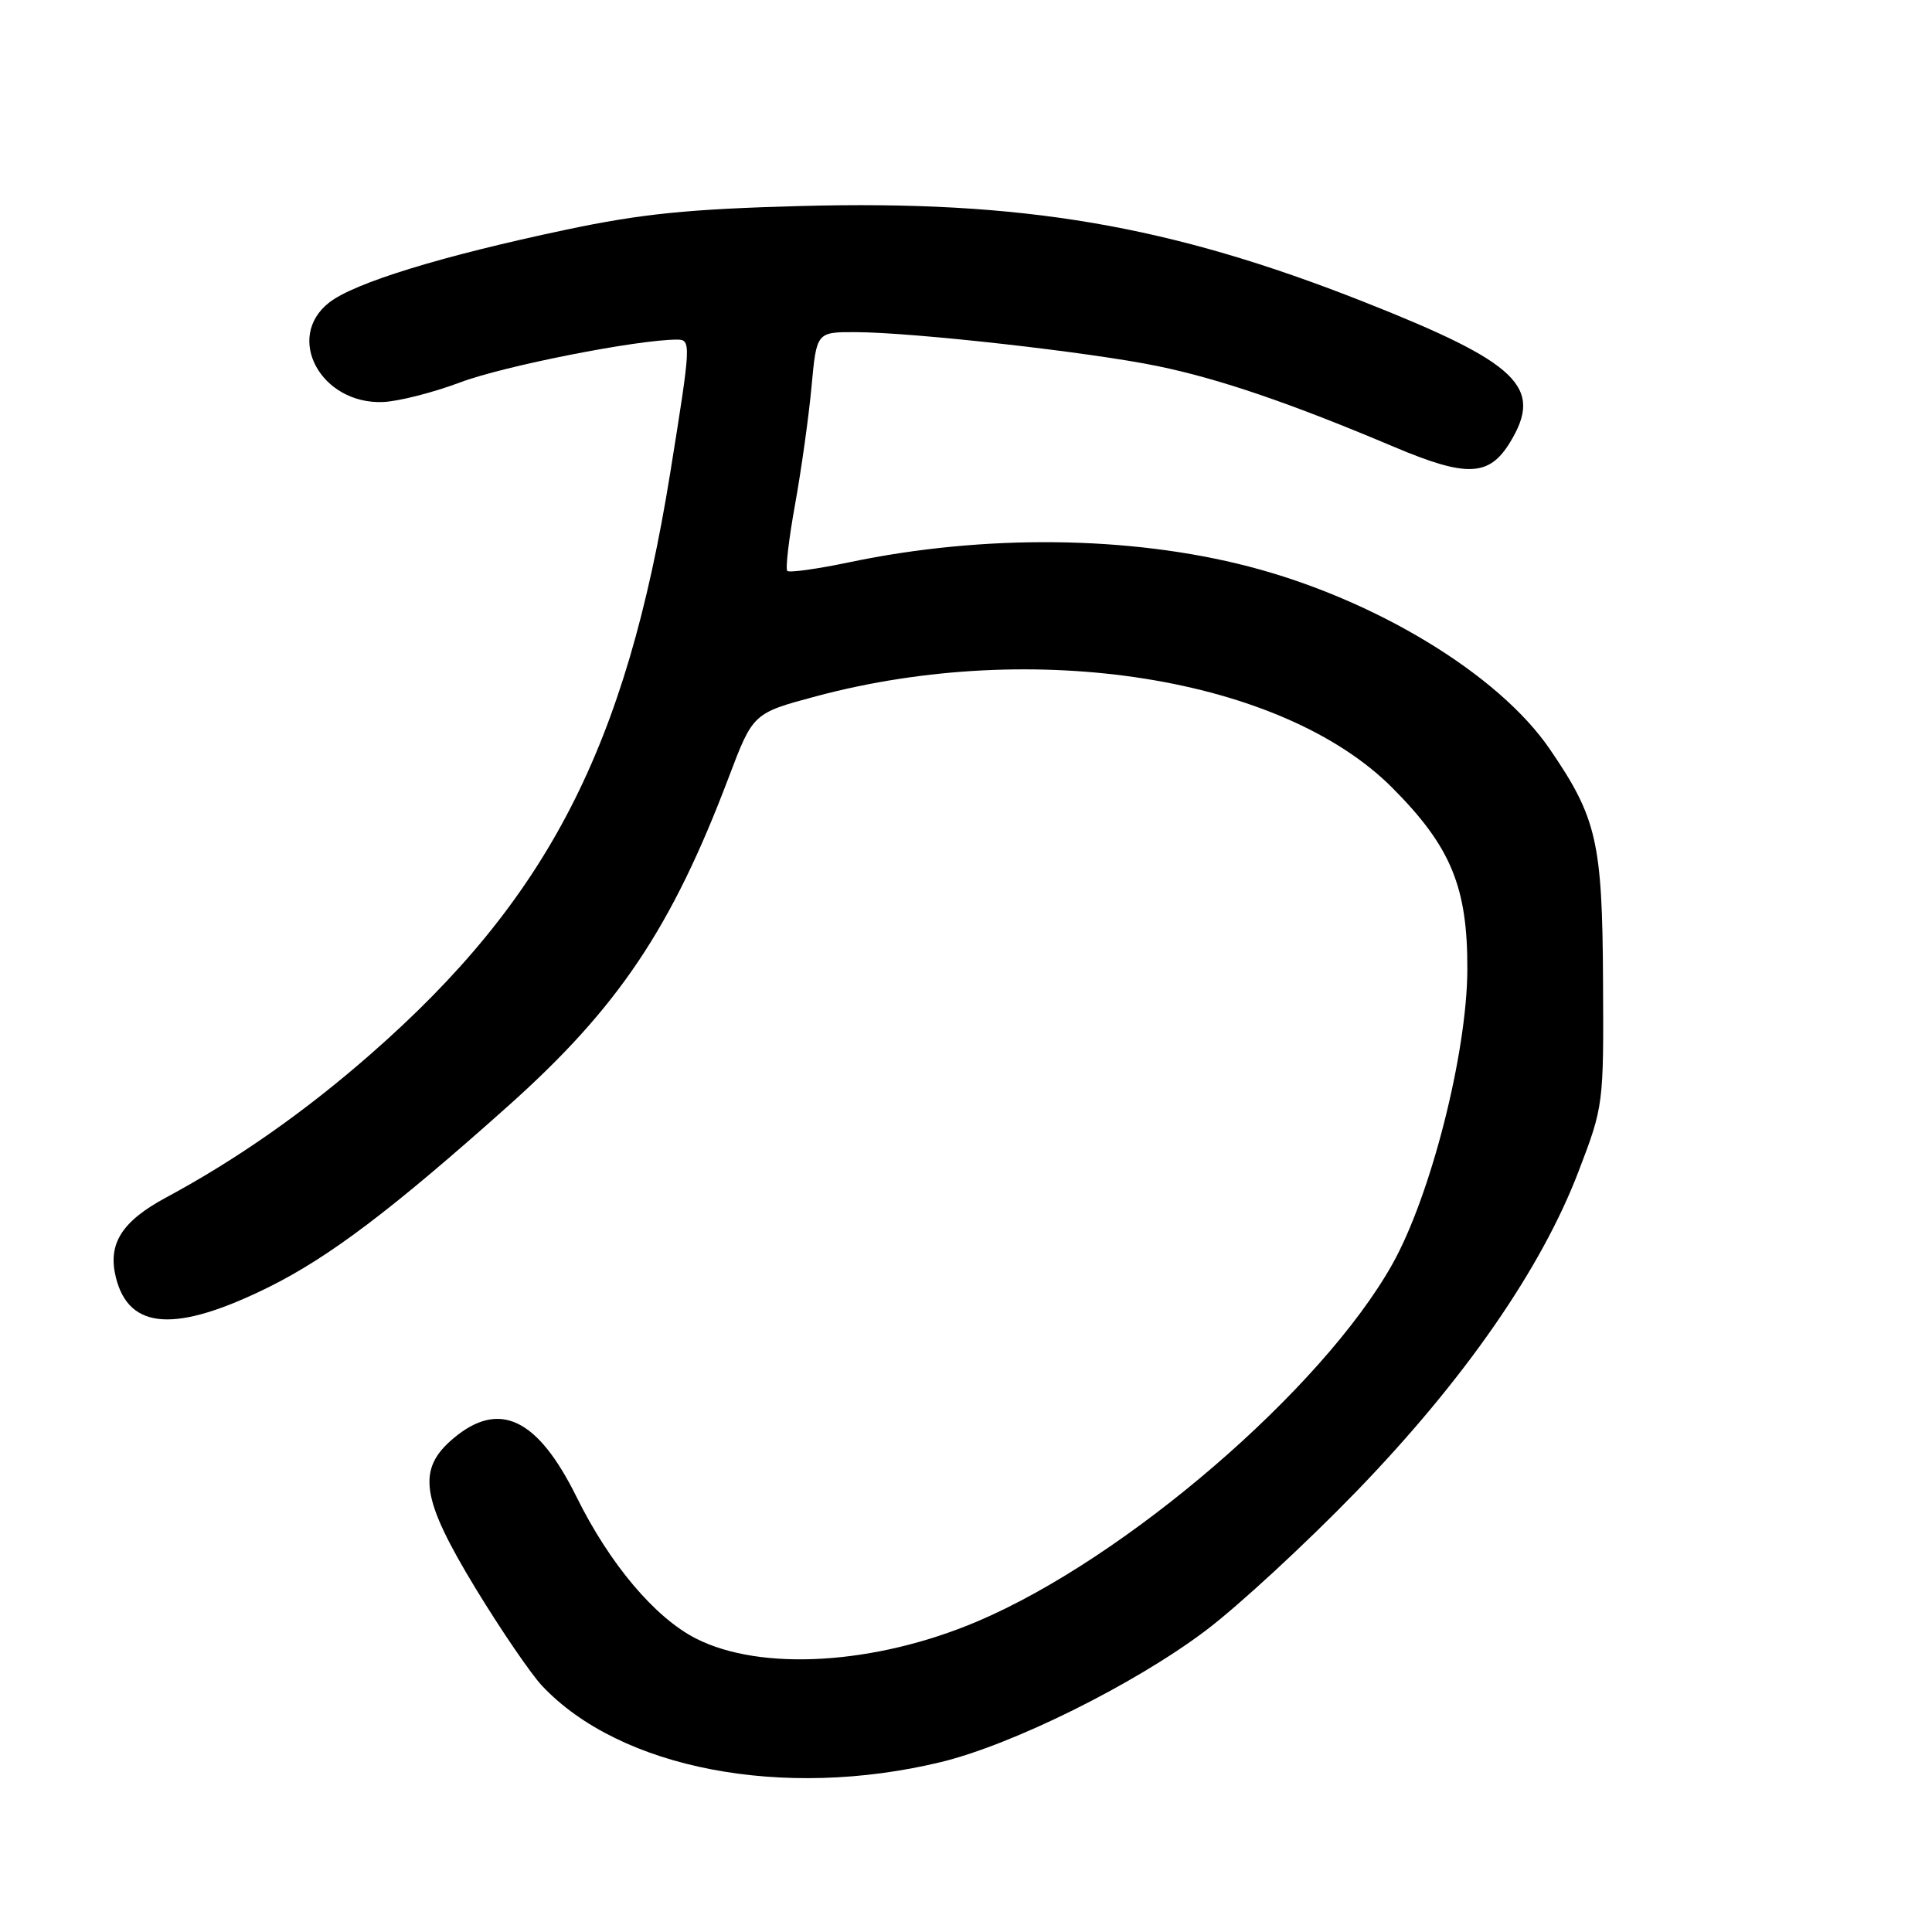 <?xml version="1.0" encoding="UTF-8" standalone="no"?>
<!DOCTYPE svg PUBLIC "-//W3C//DTD SVG 1.1//EN" "http://www.w3.org/Graphics/SVG/1.1/DTD/svg11.dtd" >
<svg xmlns="http://www.w3.org/2000/svg" xmlns:xlink="http://www.w3.org/1999/xlink" version="1.1" viewBox="0 0 256 256">
 <g >
 <path fill="currentColor"
d=" M 124.65 233.49 C 134.19 231.18 150.29 223.19 159.72 216.09 C 164.08 212.81 173.11 204.46 179.79 197.56 C 194.05 182.81 204.23 168.13 209.16 155.23 C 212.48 146.56 212.50 146.38 212.41 130.00 C 212.32 111.55 211.59 108.36 205.34 99.24 C 198.55 89.32 182.16 79.39 165.45 75.06 C 149.71 70.98 130.42 70.77 112.65 74.48 C 108.33 75.39 104.58 75.91 104.32 75.65 C 104.06 75.39 104.52 71.43 105.35 66.84 C 106.18 62.25 107.16 55.24 107.53 51.25 C 108.20 44.00 108.20 44.00 113.35 44.01 C 120.99 44.03 144.45 46.66 153.39 48.51 C 161.59 50.20 170.98 53.41 184.76 59.23 C 194.34 63.28 197.32 63.16 200.09 58.61 C 204.55 51.31 201.21 48.10 180.80 40.03 C 155.01 29.83 135.49 26.50 106.00 27.30 C 91.23 27.70 84.98 28.33 75.00 30.44 C 58.50 33.92 46.93 37.48 43.60 40.10 C 37.70 44.74 42.53 53.61 50.77 53.27 C 52.82 53.18 57.42 52.01 61.00 50.66 C 66.77 48.49 84.44 45.00 89.70 45.00 C 91.60 45.00 91.58 45.43 88.81 62.65 C 82.96 99.00 72.59 119.12 49.11 139.68 C 40.39 147.32 31.40 153.62 22.00 158.68 C 16.11 161.85 14.24 164.84 15.36 169.29 C 17.10 176.24 23.30 176.63 35.59 170.56 C 43.62 166.58 51.93 160.30 67.35 146.53 C 81.92 133.52 89.00 122.96 96.56 103.00 C 99.78 94.50 99.78 94.50 108.14 92.26 C 137.08 84.52 169.92 89.74 184.51 104.41 C 192.28 112.21 194.48 117.58 194.43 128.50 C 194.38 139.60 189.58 158.44 184.50 167.50 C 175.21 184.07 149.14 206.52 129.49 214.85 C 115.97 220.59 100.83 221.50 92.21 217.11 C 86.77 214.33 80.79 207.24 76.40 198.36 C 71.23 187.90 66.15 185.48 60.08 190.59 C 55.19 194.70 55.77 198.55 63.06 210.54 C 66.40 216.02 70.34 221.79 71.81 223.36 C 82.16 234.39 103.77 238.53 124.65 233.49 Z "/>
</g>
</svg>